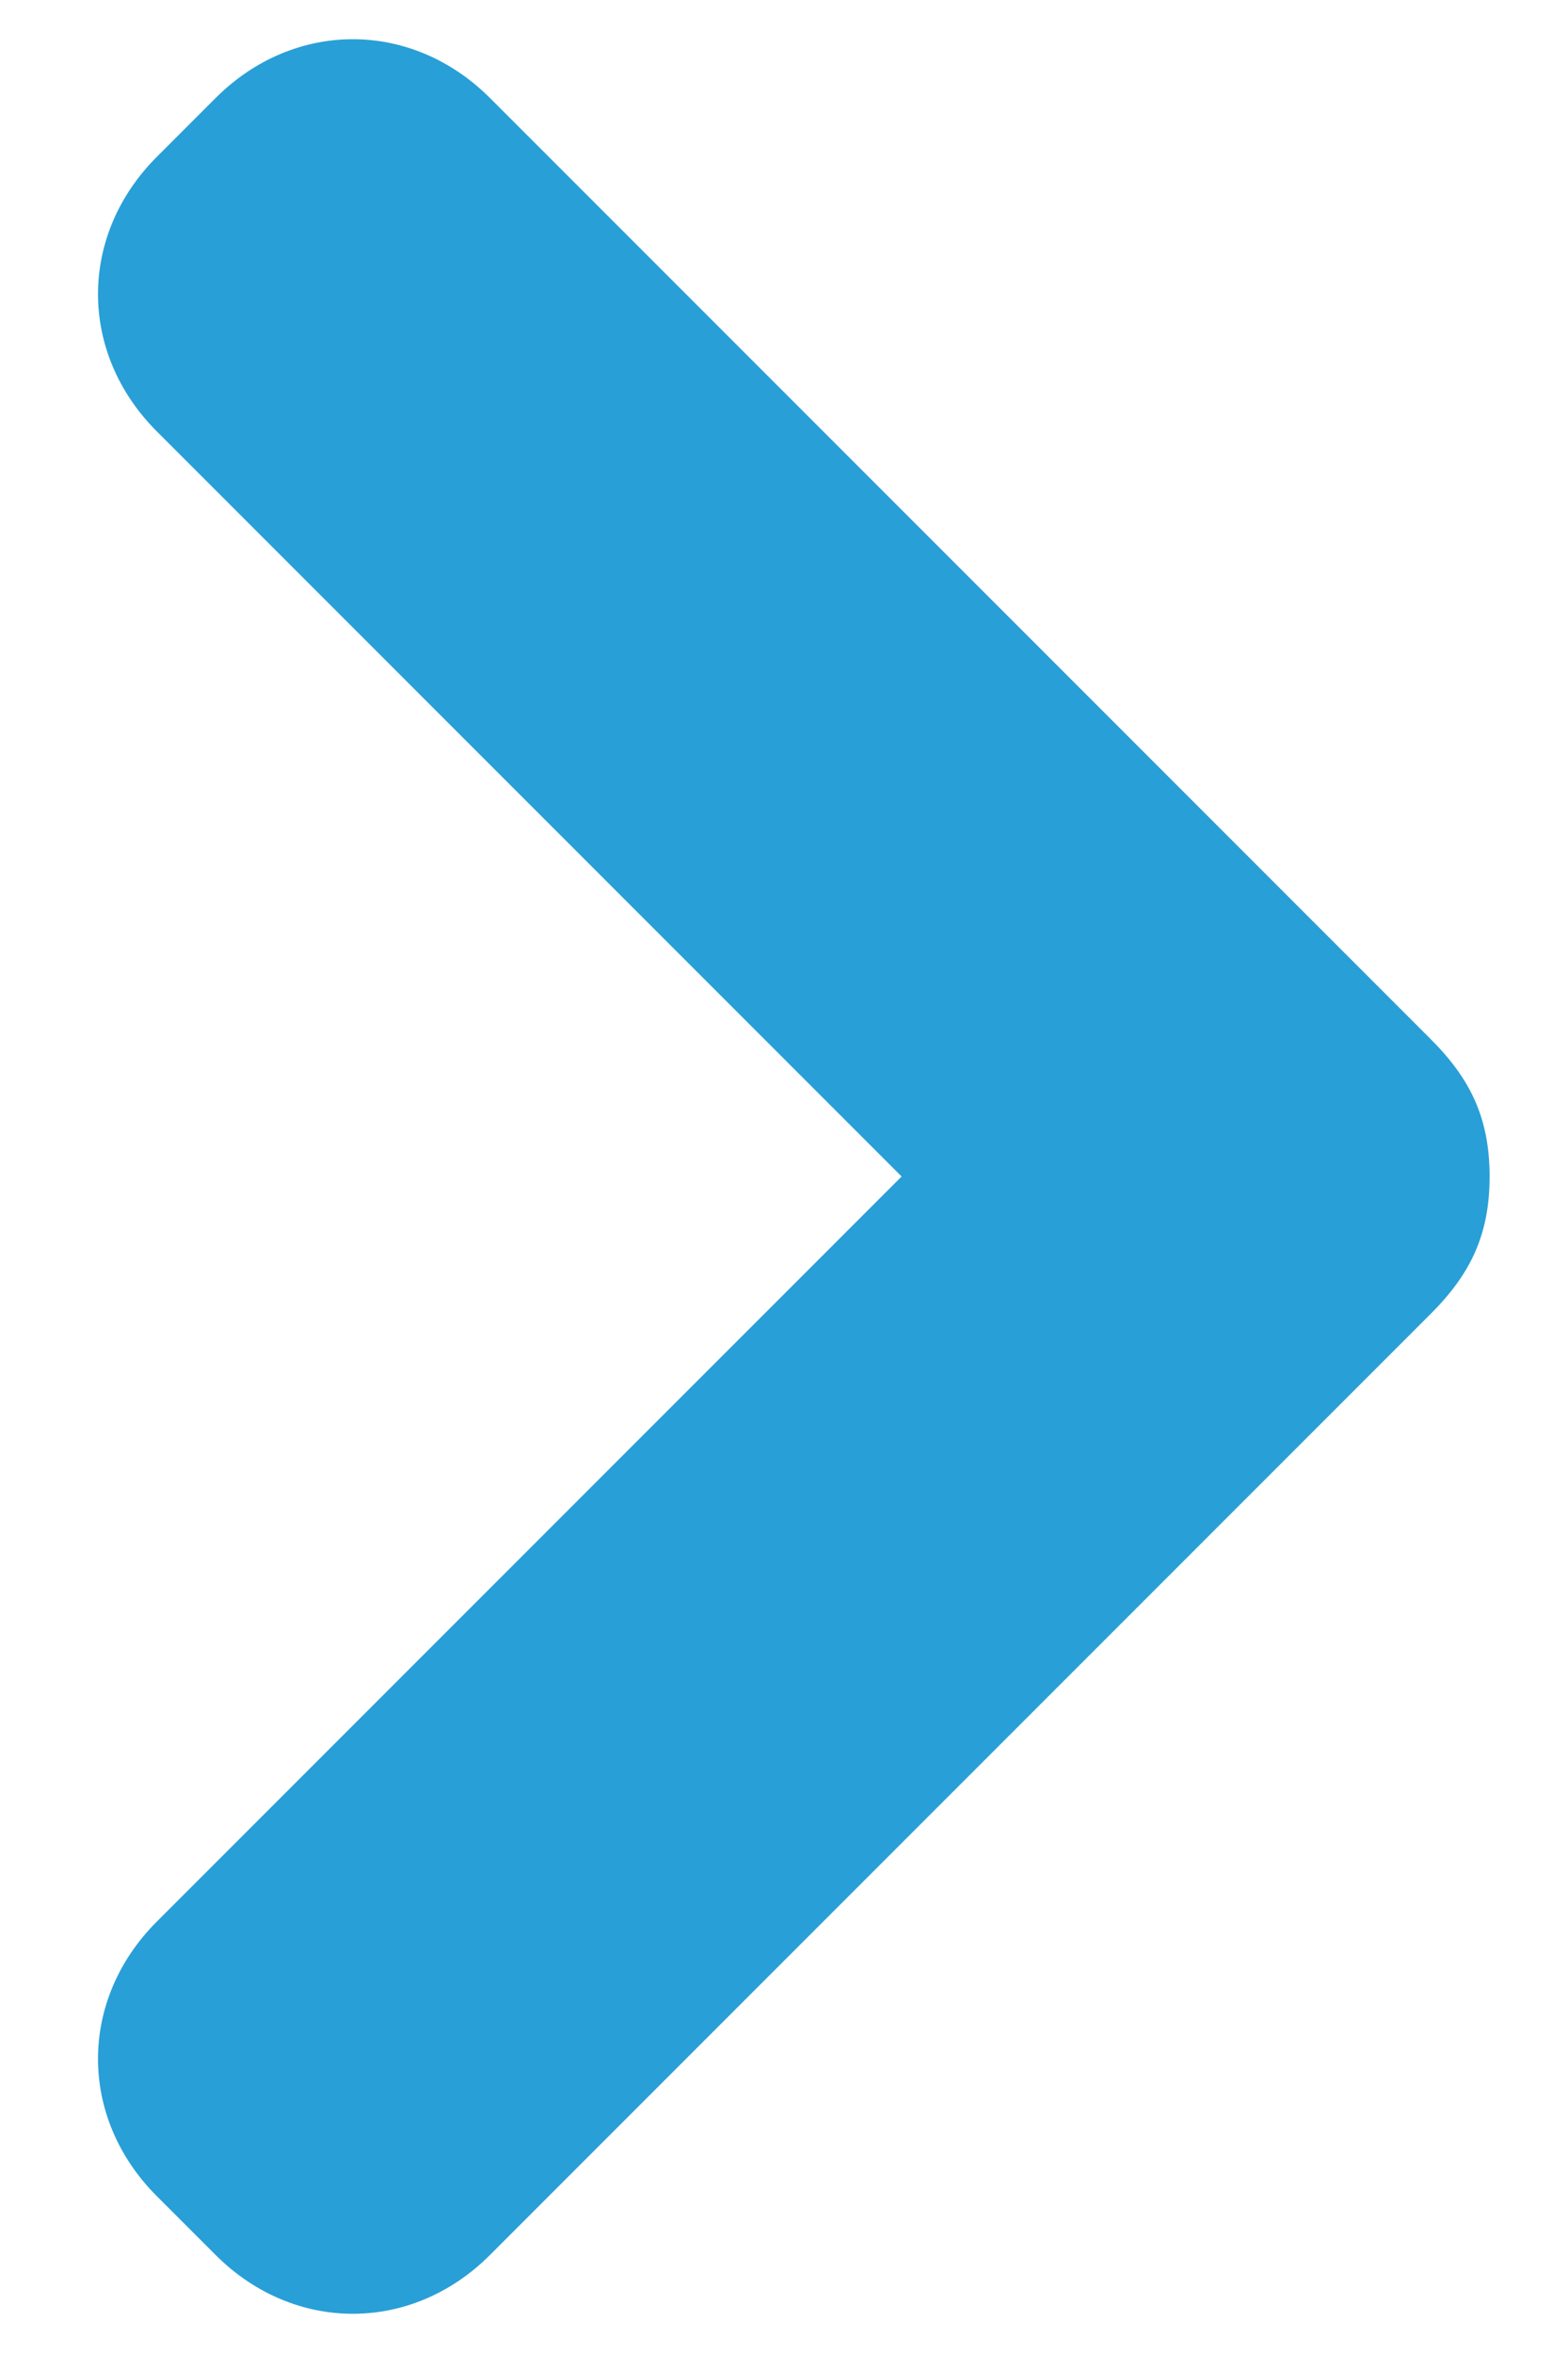 <?xml version="1.0" encoding="utf-8"?>
<!-- Generator: Adobe Illustrator 17.1.0, SVG Export Plug-In . SVG Version: 6.00 Build 0)  -->
<!DOCTYPE svg PUBLIC "-//W3C//DTD SVG 1.1//EN" "http://www.w3.org/Graphics/SVG/1.1/DTD/svg11.dtd">
<svg version="1.1" id="Слой_1" xmlns:ev="http://www.w3.org/2001/xml-events"
	 xmlns="http://www.w3.org/2000/svg" xmlns:xlink="http://www.w3.org/1999/xlink" x="0px" y="0px" width="8px" height="12px"
	 viewBox="0 0 8 12" enable-background="new 0 0 8 12" xml:space="preserve">
<path fill="#289fd7" d="M4.6,6L0.8,2.2c-0.4-0.4-0.4-1,0-1.4l0.3-0.3c0.4-0.4,1-0.4,1.4,0L7,5l0,0l0.3,0.3C7.5,5.5,7.6,5.7,7.6,6
	c0,0.3-0.1,0.5-0.3,0.7L7,7l0,0l-4.5,4.5c-0.4,0.4-1,0.4-1.4,0l-0.3-0.3c-0.4-0.4-0.4-1,0-1.4L4.6,6z"/>
</svg>
